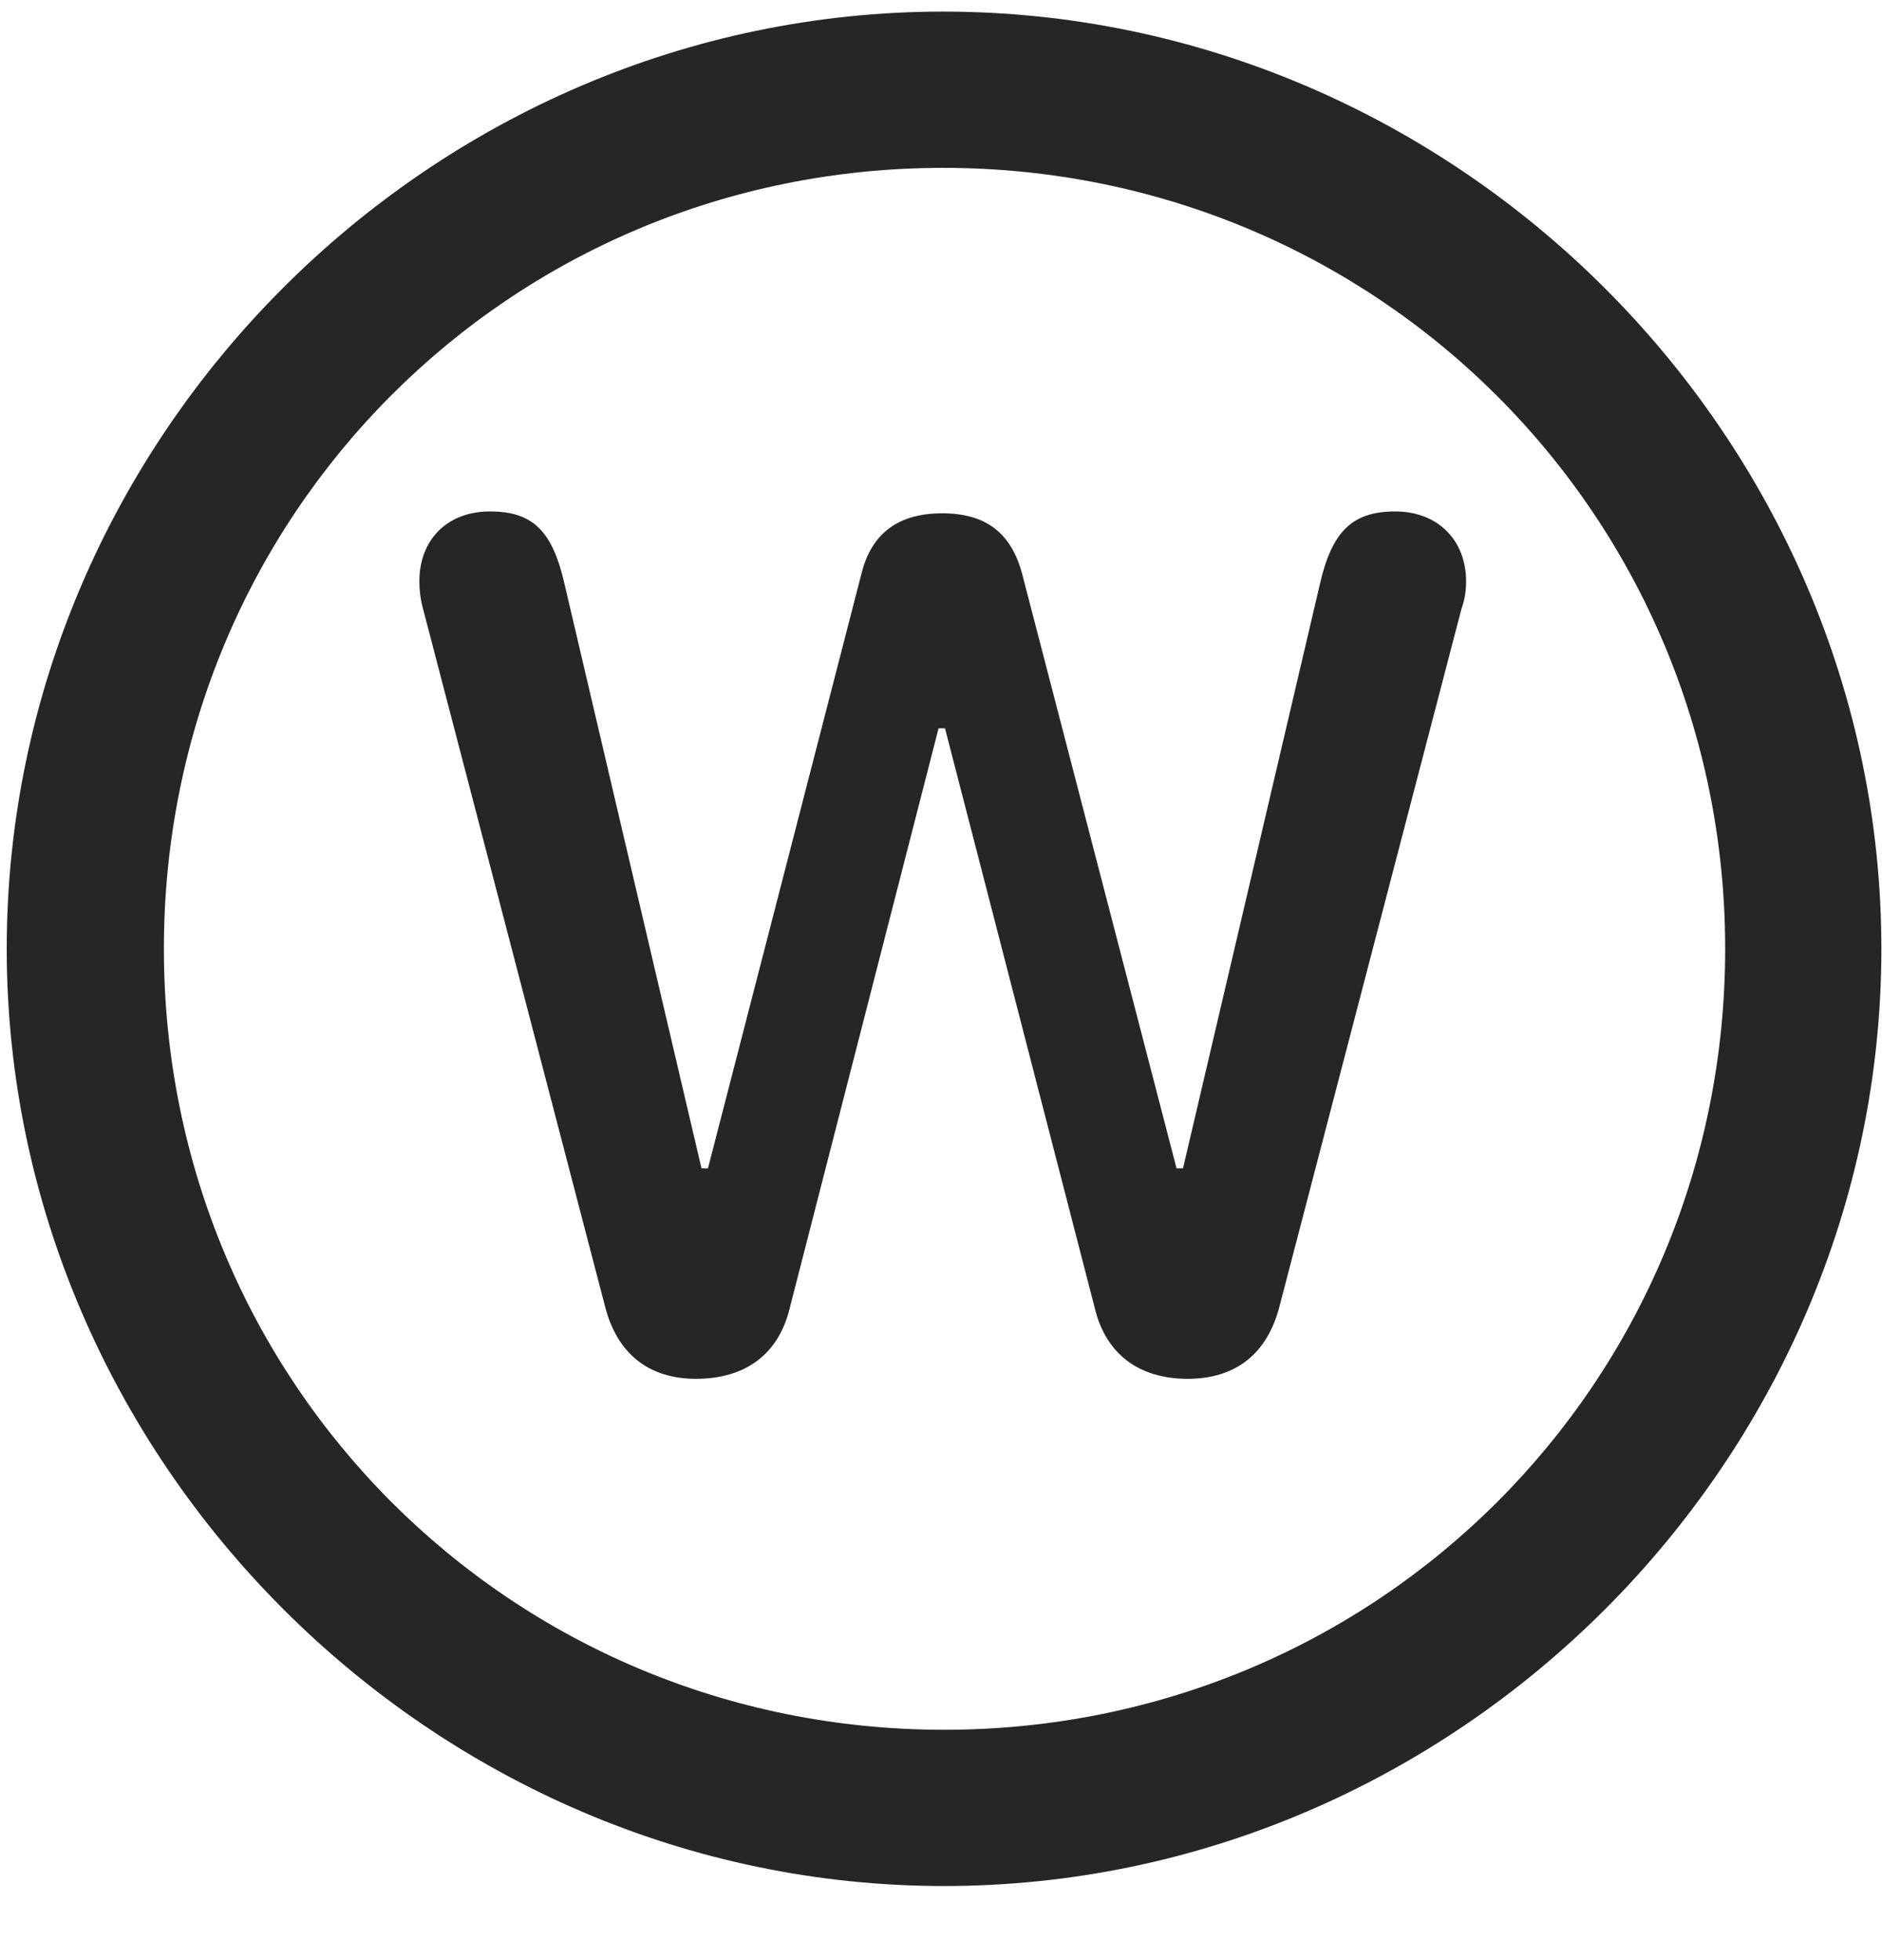 <svg width="24" height="25" viewBox="0 0 24 25" fill="none" xmlns="http://www.w3.org/2000/svg">
<g clip-path="url(#clip0_2207_25266)">
<path d="M12.039 24.055C18.578 24.055 23.992 18.629 23.992 12.101C23.992 5.562 18.567 0.148 12.028 0.148C5.5 0.148 0.086 5.562 0.086 12.101C0.086 18.629 5.512 24.055 12.039 24.055ZM12.039 22.062C6.508 22.062 2.09 17.633 2.09 12.101C2.09 6.57 6.496 2.141 12.028 2.141C17.559 2.141 22 6.57 22 12.101C22 17.633 17.571 22.062 12.039 22.062Z" fill="black" fill-opacity="0.85"/>
<path d="M8.875 17.586C9.508 17.586 9.93 17.27 10.071 16.684L11.969 9.289H12.051L13.961 16.684C14.102 17.27 14.524 17.586 15.145 17.586C15.766 17.586 16.164 17.258 16.317 16.66L18.637 7.766C18.684 7.637 18.696 7.52 18.696 7.414C18.696 6.887 18.332 6.523 17.793 6.523C17.242 6.523 16.985 6.781 16.832 7.449L15.086 14.902H15.004L13.035 7.32C12.895 6.793 12.567 6.547 12.016 6.547C11.465 6.547 11.114 6.793 10.985 7.32L9.028 14.902H8.946L7.199 7.449C7.047 6.781 6.801 6.523 6.25 6.523C5.699 6.523 5.348 6.887 5.348 7.414C5.348 7.52 5.36 7.637 5.395 7.766L7.715 16.66C7.867 17.258 8.266 17.586 8.875 17.586Z" fill="black" fill-opacity="0.85"/>
</g>
<defs>
<clipPath id="clip0_2207_25266">
<rect width="23.906" height="23.918" fill="white" transform="translate(0.086 0.148)"/>
</clipPath>
</defs>
</svg>
